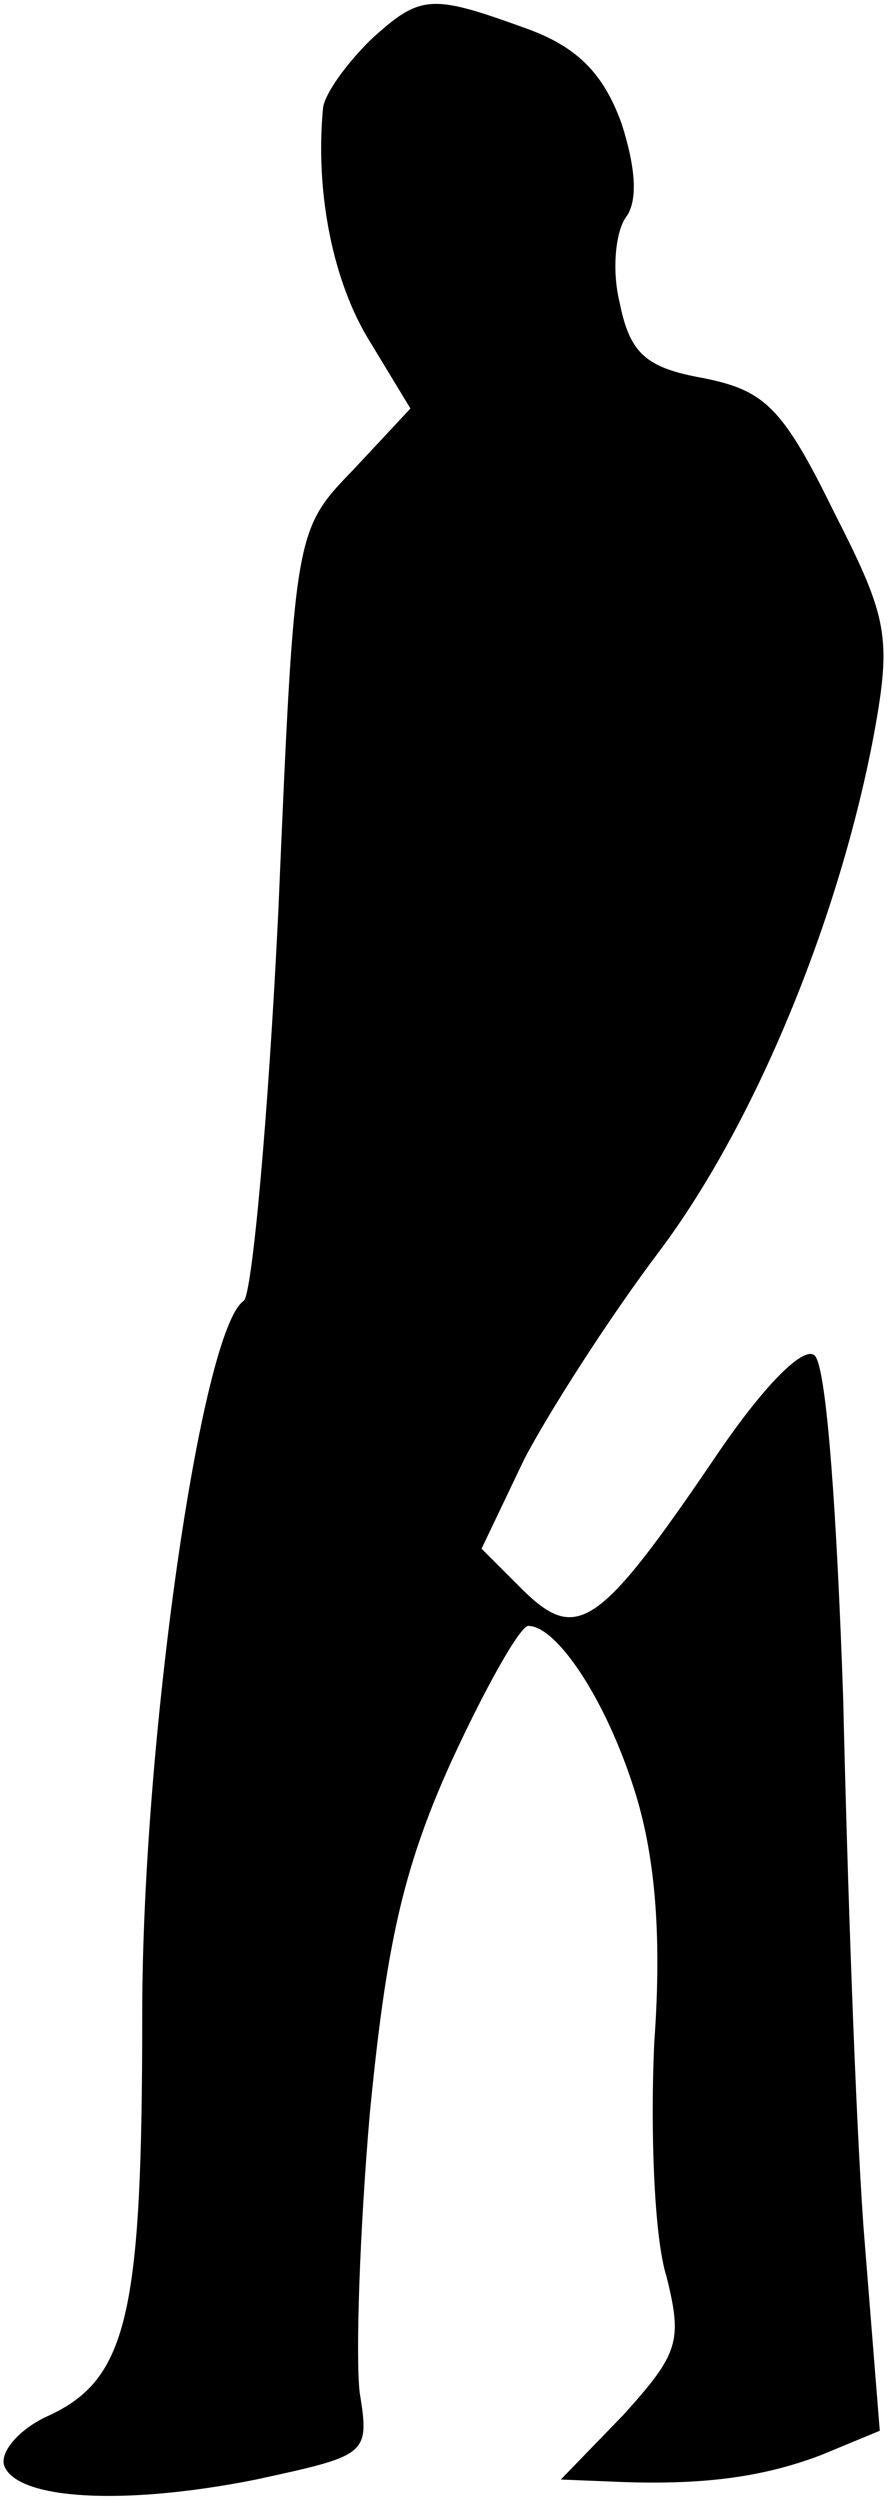 <?xml version="1.0" standalone="no"?>
<!DOCTYPE svg PUBLIC "-//W3C//DTD SVG 20010904//EN"
 "http://www.w3.org/TR/2001/REC-SVG-20010904/DTD/svg10.dtd">
<svg version="1.0" xmlns="http://www.w3.org/2000/svg"
 width="44pt" height="123pt" viewBox="0 0 44 123"
 preserveAspectRatio="xMidYMid meet">
<g transform="translate(0,123) scale(0.1,-0.1)"
fill="#000000" stroke="none">
<path fill="#000000" stroke="none" d="M182 1210 c-12 -12 -22 -26 -23 -33 -4
-42 5 -86 23 -115 l20 -33 -28 -30 c-29 -30 -29 -30 -37 -217 -5 -103 -13
-189 -17 -192 -21 -14 -50 -217 -50 -351 0 -148 -7 -180 -47 -198 -13 -6 -23
-17 -21 -24 6 -17 59 -20 124 -7 55 12 56 12 51 43 -2 18 0 79 5 137 8 82 16
120 40 173 17 37 34 67 38 67 14 0 38 -36 52 -80 10 -31 14 -70 10 -125 -2
-44 0 -96 6 -115 8 -32 6 -38 -21 -68 l-31 -32 25 -1 c44 -2 74 2 103 13 l29
12 -8 100 c-4 56 -8 173 -10 260 -3 88 -8 163 -14 169 -5 5 -24 -13 -49 -50
-57 -84 -68 -91 -94 -66 l-21 21 21 44 c12 23 42 70 67 103 47 63 88 163 105
253 9 49 7 58 -20 111 -25 51 -34 59 -64 65 -28 5 -36 12 -41 37 -4 16 -2 35
3 42 6 8 5 24 -2 46 -9 25 -22 38 -47 47 -47 17 -52 17 -77 -6z"/>
</g>
</svg>

